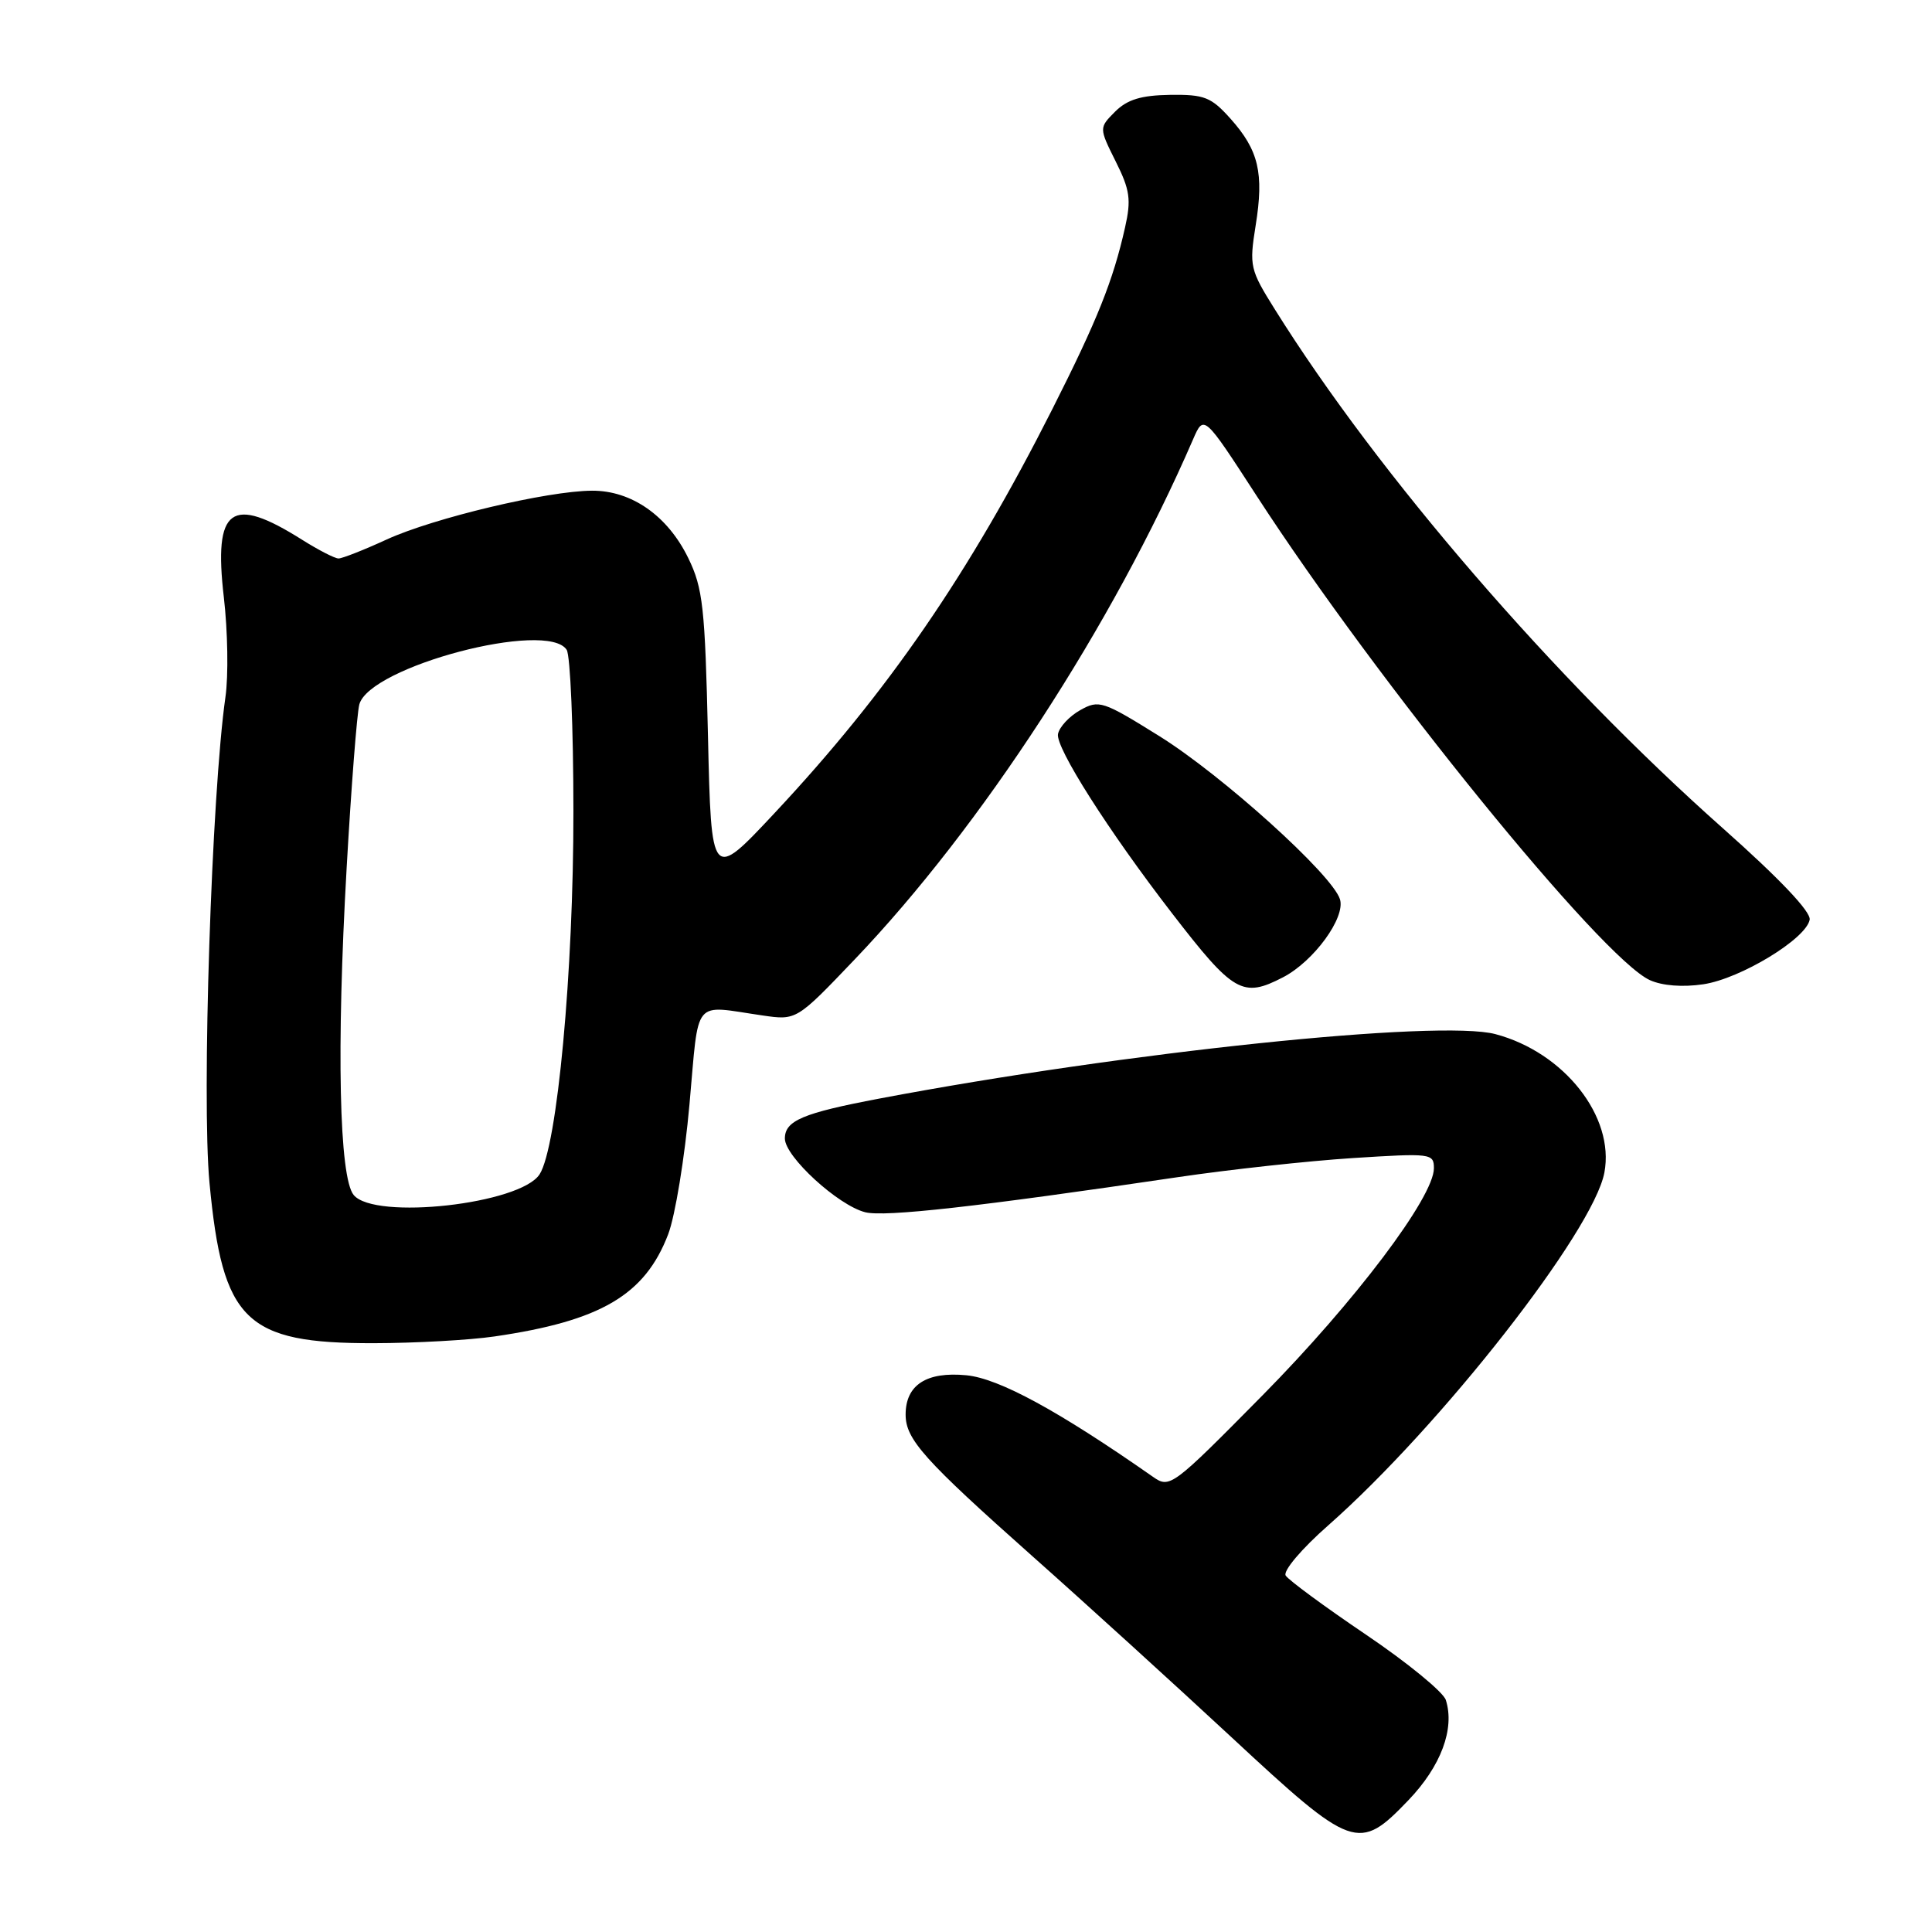 <?xml version="1.0" encoding="UTF-8" standalone="no"?>
<!DOCTYPE svg PUBLIC "-//W3C//DTD SVG 1.1//EN" "http://www.w3.org/Graphics/SVG/1.1/DTD/svg11.dtd" >
<svg xmlns="http://www.w3.org/2000/svg" xmlns:xlink="http://www.w3.org/1999/xlink" version="1.1" viewBox="0 0 256 256">
 <g >
 <path fill="currentColor"
d=" M 186.62 238.54 C 190.94 234.03 192.79 229.07 191.58 225.26 C 191.25 224.21 186.49 220.31 181.00 216.60 C 175.51 212.89 170.72 209.36 170.36 208.77 C 169.98 208.16 172.48 205.21 176.03 202.09 C 190.90 188.97 211.14 163.12 212.59 155.37 C 213.98 147.98 207.27 139.45 198.16 137.03 C 190.73 135.05 149.00 139.41 116.50 145.57 C 106.37 147.49 104.00 148.49 104.00 150.86 C 104.00 153.26 111.05 159.72 114.65 160.63 C 117.25 161.28 129.49 159.91 156.00 155.99 C 162.88 154.97 173.34 153.83 179.25 153.45 C 189.62 152.79 190.00 152.83 190.00 154.80 C 190.00 158.62 179.53 172.49 167.29 184.89 C 155.31 197.02 155.01 197.25 152.78 195.69 C 140.25 186.93 132.37 182.65 128.05 182.23 C 122.76 181.72 120.00 183.51 120.00 187.44 C 120.00 190.72 122.43 193.43 136.76 206.17 C 143.77 212.39 155.68 223.23 163.23 230.24 C 179.27 245.14 180.03 245.41 186.62 238.54 Z  M 65.50 177.09 C 79.60 175.04 85.46 171.60 88.54 163.54 C 89.46 161.13 90.73 153.39 91.36 146.33 C 92.65 131.99 91.67 133.20 101.02 134.55 C 105.54 135.21 105.54 135.21 113.25 127.13 C 130.03 109.57 147.41 82.86 158.09 58.21 C 159.52 54.92 159.52 54.92 166.51 65.70 C 182.48 90.34 212.21 126.95 218.61 129.87 C 220.26 130.62 222.96 130.83 225.71 130.42 C 230.63 129.68 239.31 124.41 239.79 121.87 C 239.99 120.83 235.79 116.41 228.30 109.76 C 205.93 89.90 182.66 62.96 168.93 41.00 C 165.63 35.73 165.52 35.27 166.38 29.88 C 167.50 22.94 166.78 19.91 163.06 15.74 C 160.48 12.86 159.60 12.51 155.03 12.57 C 151.19 12.63 149.37 13.19 147.76 14.79 C 145.62 16.94 145.62 16.94 147.83 21.38 C 149.73 25.17 149.91 26.45 149.07 30.16 C 147.49 37.19 145.40 42.42 139.44 54.21 C 128.41 76.04 117.65 91.69 102.65 107.72 C 94.25 116.70 94.25 116.70 93.81 97.55 C 93.42 80.46 93.14 77.93 91.20 73.95 C 88.47 68.34 83.68 64.99 78.44 65.02 C 72.53 65.05 57.48 68.63 51.25 71.48 C 48.23 72.87 45.35 74.00 44.86 74.00 C 44.36 74.00 42.21 72.89 40.06 71.54 C 30.59 65.56 28.28 67.25 29.66 79.15 C 30.18 83.61 30.28 89.56 29.87 92.38 C 28.04 105.16 26.71 145.66 27.76 156.75 C 29.49 175.06 32.51 178.01 49.50 177.98 C 55.00 177.97 62.20 177.57 65.50 177.09 Z  M 170.00 129.50 C 174.08 127.39 178.32 121.58 177.55 119.15 C 176.51 115.87 161.96 102.74 153.62 97.54 C 146.12 92.87 145.62 92.70 143.13 94.10 C 141.69 94.91 140.37 96.33 140.19 97.26 C 139.84 99.04 146.89 110.12 155.29 121.00 C 163.45 131.58 164.65 132.27 170.00 129.50 Z  M 46.87 158.35 C 44.94 156.03 44.57 138.87 45.93 115.04 C 46.54 104.29 47.30 94.53 47.61 93.35 C 48.94 88.32 72.55 82.10 75.09 86.11 C 75.57 86.87 75.98 96.48 75.98 107.46 C 76.00 128.74 73.84 151.96 71.50 155.60 C 68.96 159.55 49.67 161.71 46.87 158.35 Z "/>
</g>
</svg>